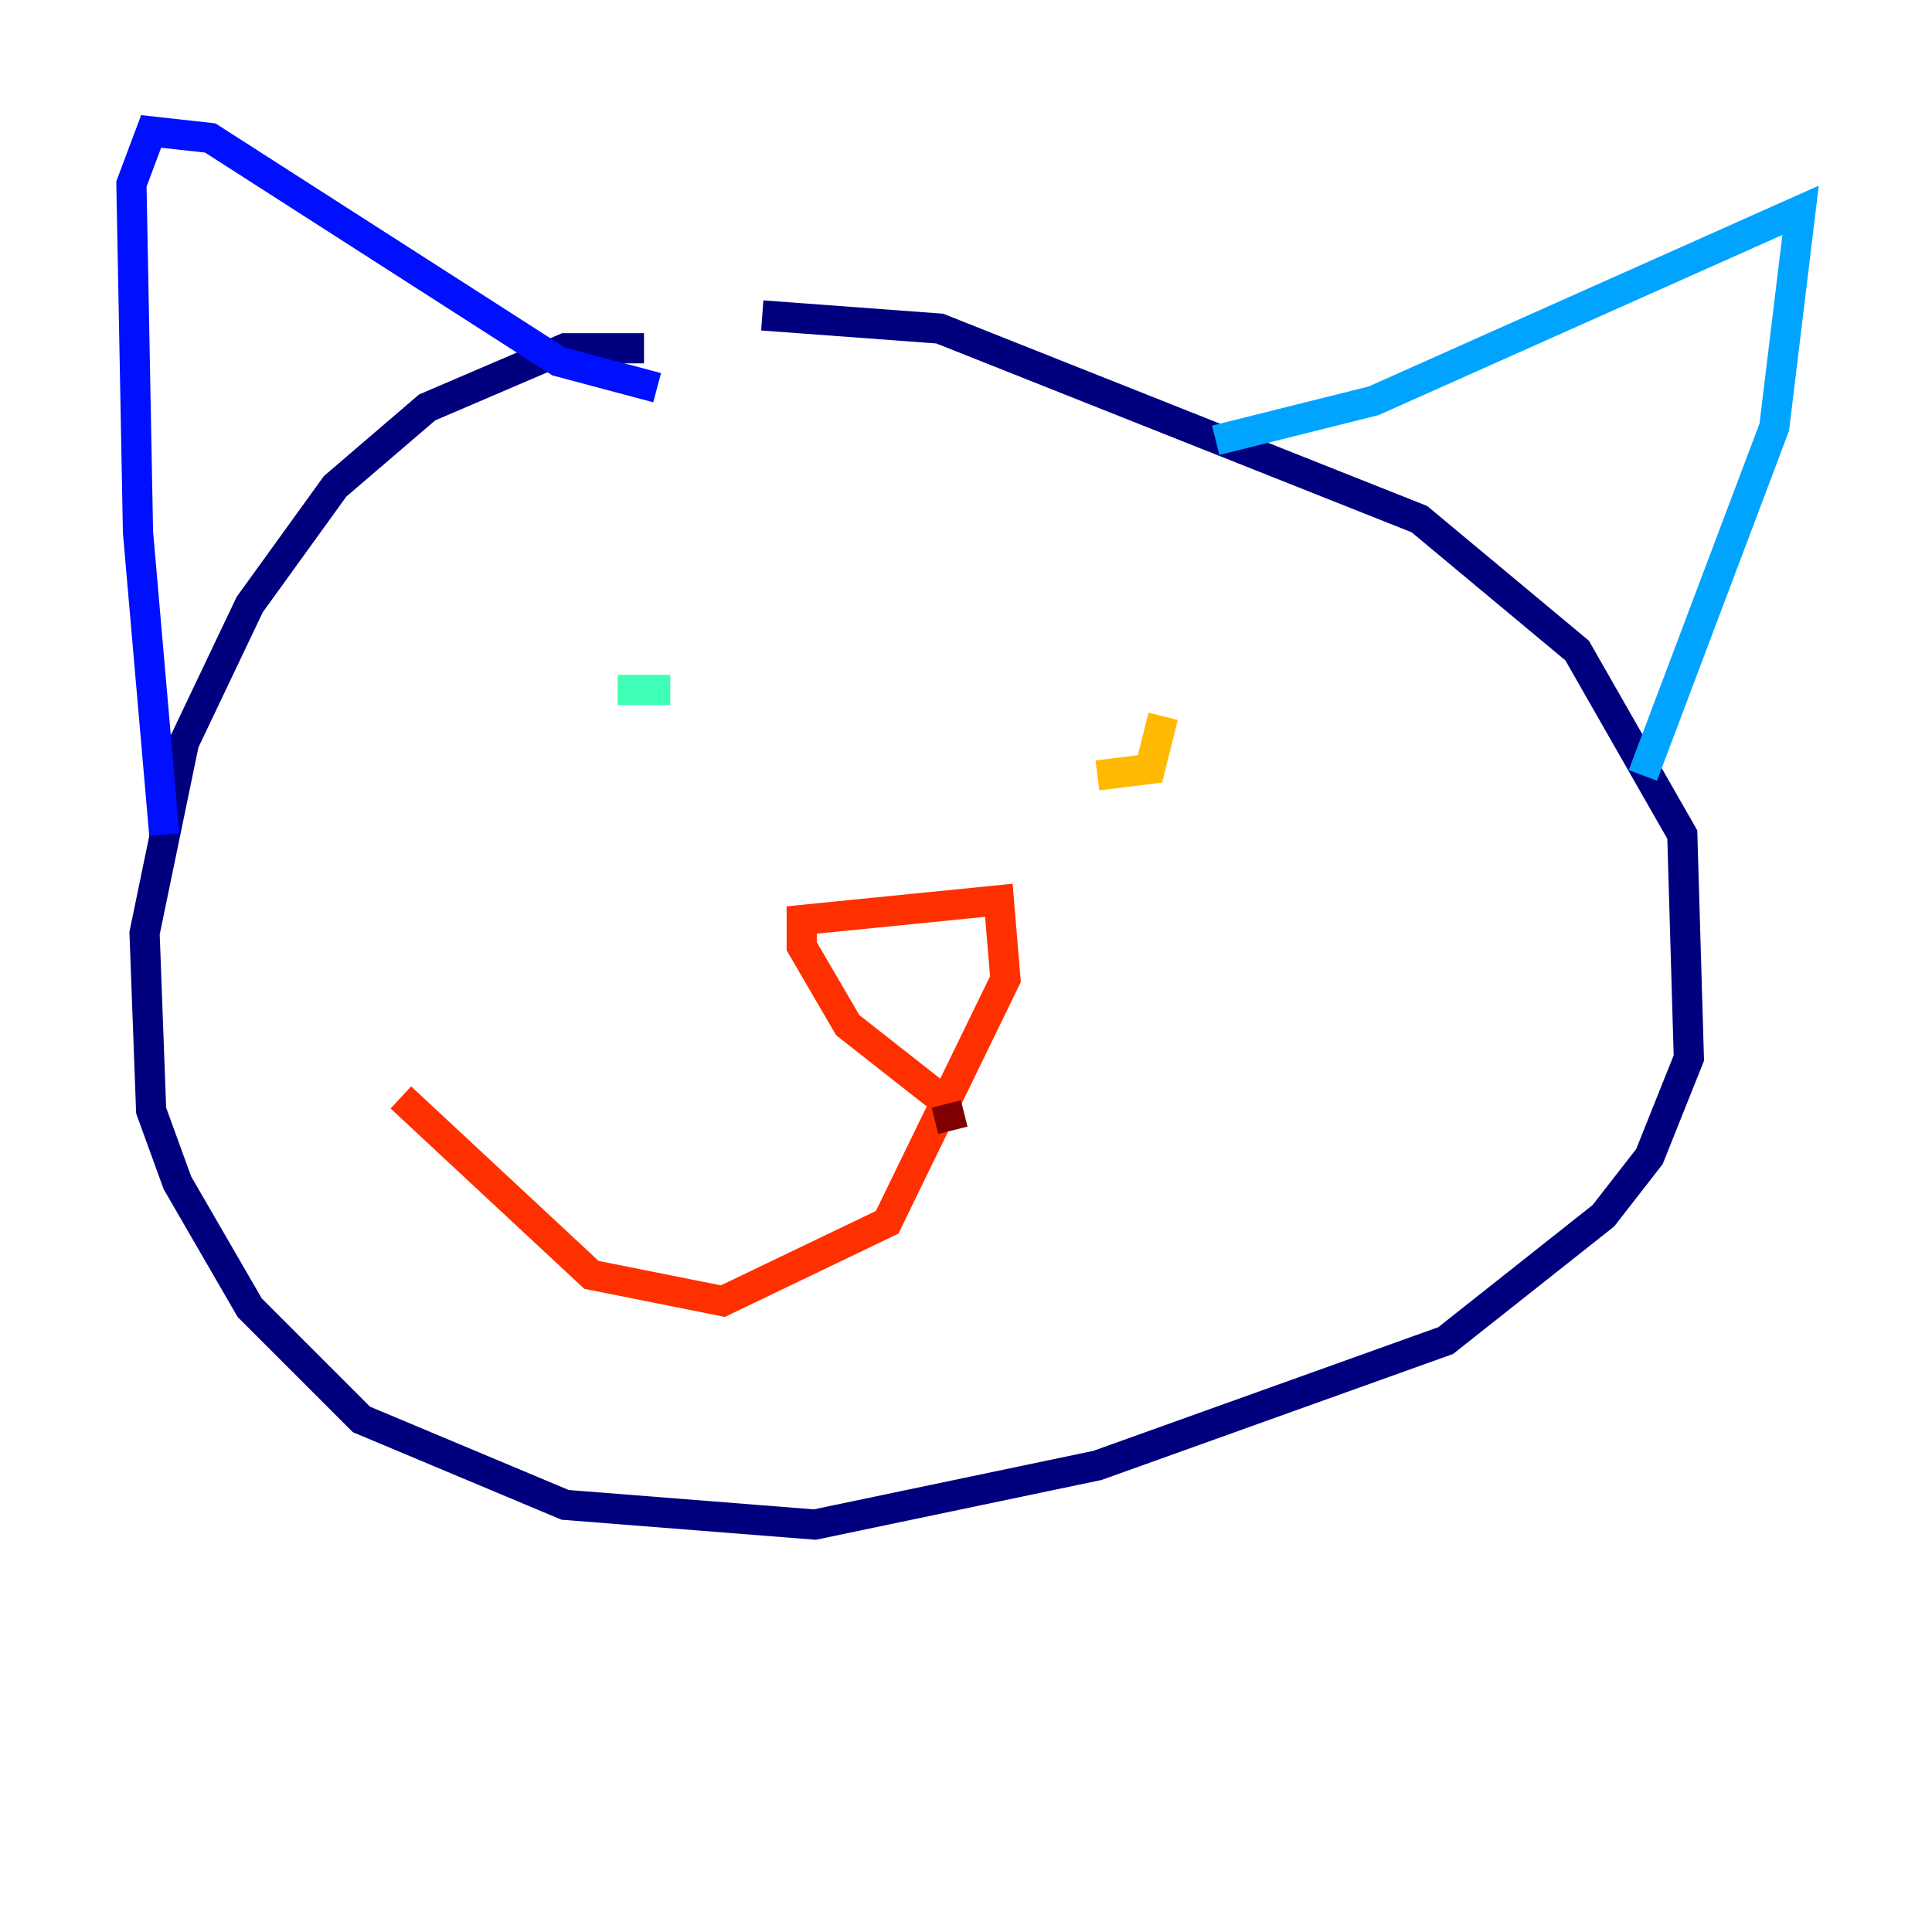 <?xml version="1.0" encoding="utf-8" ?>
<svg baseProfile="tiny" height="128" version="1.2" viewBox="0,0,128,128" width="128" xmlns="http://www.w3.org/2000/svg" xmlns:ev="http://www.w3.org/2001/xml-events" xmlns:xlink="http://www.w3.org/1999/xlink"><defs /><polyline fill="none" points="42.667,23.075 37.442,23.075 28.299,26.993 22.204,32.218 16.544,40.054 12.191,49.197 9.578,61.823 10.014,73.578 11.755,78.367 16.544,86.639 23.946,94.041 37.442,99.701 53.986,101.007 72.707,97.088 95.782,88.816 106.231,80.544 109.279,76.626 111.891,70.095 111.456,55.292 104.49,43.102 94.041,34.395 62.258,21.769 50.503,20.898" stroke="#00007f" stroke-width="2" /><polyline fill="none" points="10.884,55.292 9.143,35.265 8.707,12.191 10.014,8.707 13.932,9.143 37.007,23.946 43.537,25.687" stroke="#0010ff" stroke-width="2" /><polyline fill="none" points="80.544,29.17 90.993,26.558 119.293,13.932 117.551,28.299 108.844,51.374" stroke="#00a4ff" stroke-width="2" /><polyline fill="none" points="40.925,45.714 44.408,45.714" stroke="#3fffb7" stroke-width="2" /><polyline fill="none" points="78.803,50.503 78.803,50.503" stroke="#b7ff3f" stroke-width="2" /><polyline fill="none" points="72.707,51.374 76.191,50.939 77.061,47.456 76.191,50.939" stroke="#ffb900" stroke-width="2" /><polyline fill="none" points="62.258,72.707 56.163,67.918 53.116,62.694 53.116,60.952 66.177,59.646 66.612,64.871 58.776,80.98 47.891,86.204 39.184,84.463 26.558,72.707" stroke="#ff3000" stroke-width="2" /><polyline fill="none" points="62.694,73.143 63.129,74.884" stroke="#7f0000" stroke-width="2" /></svg>